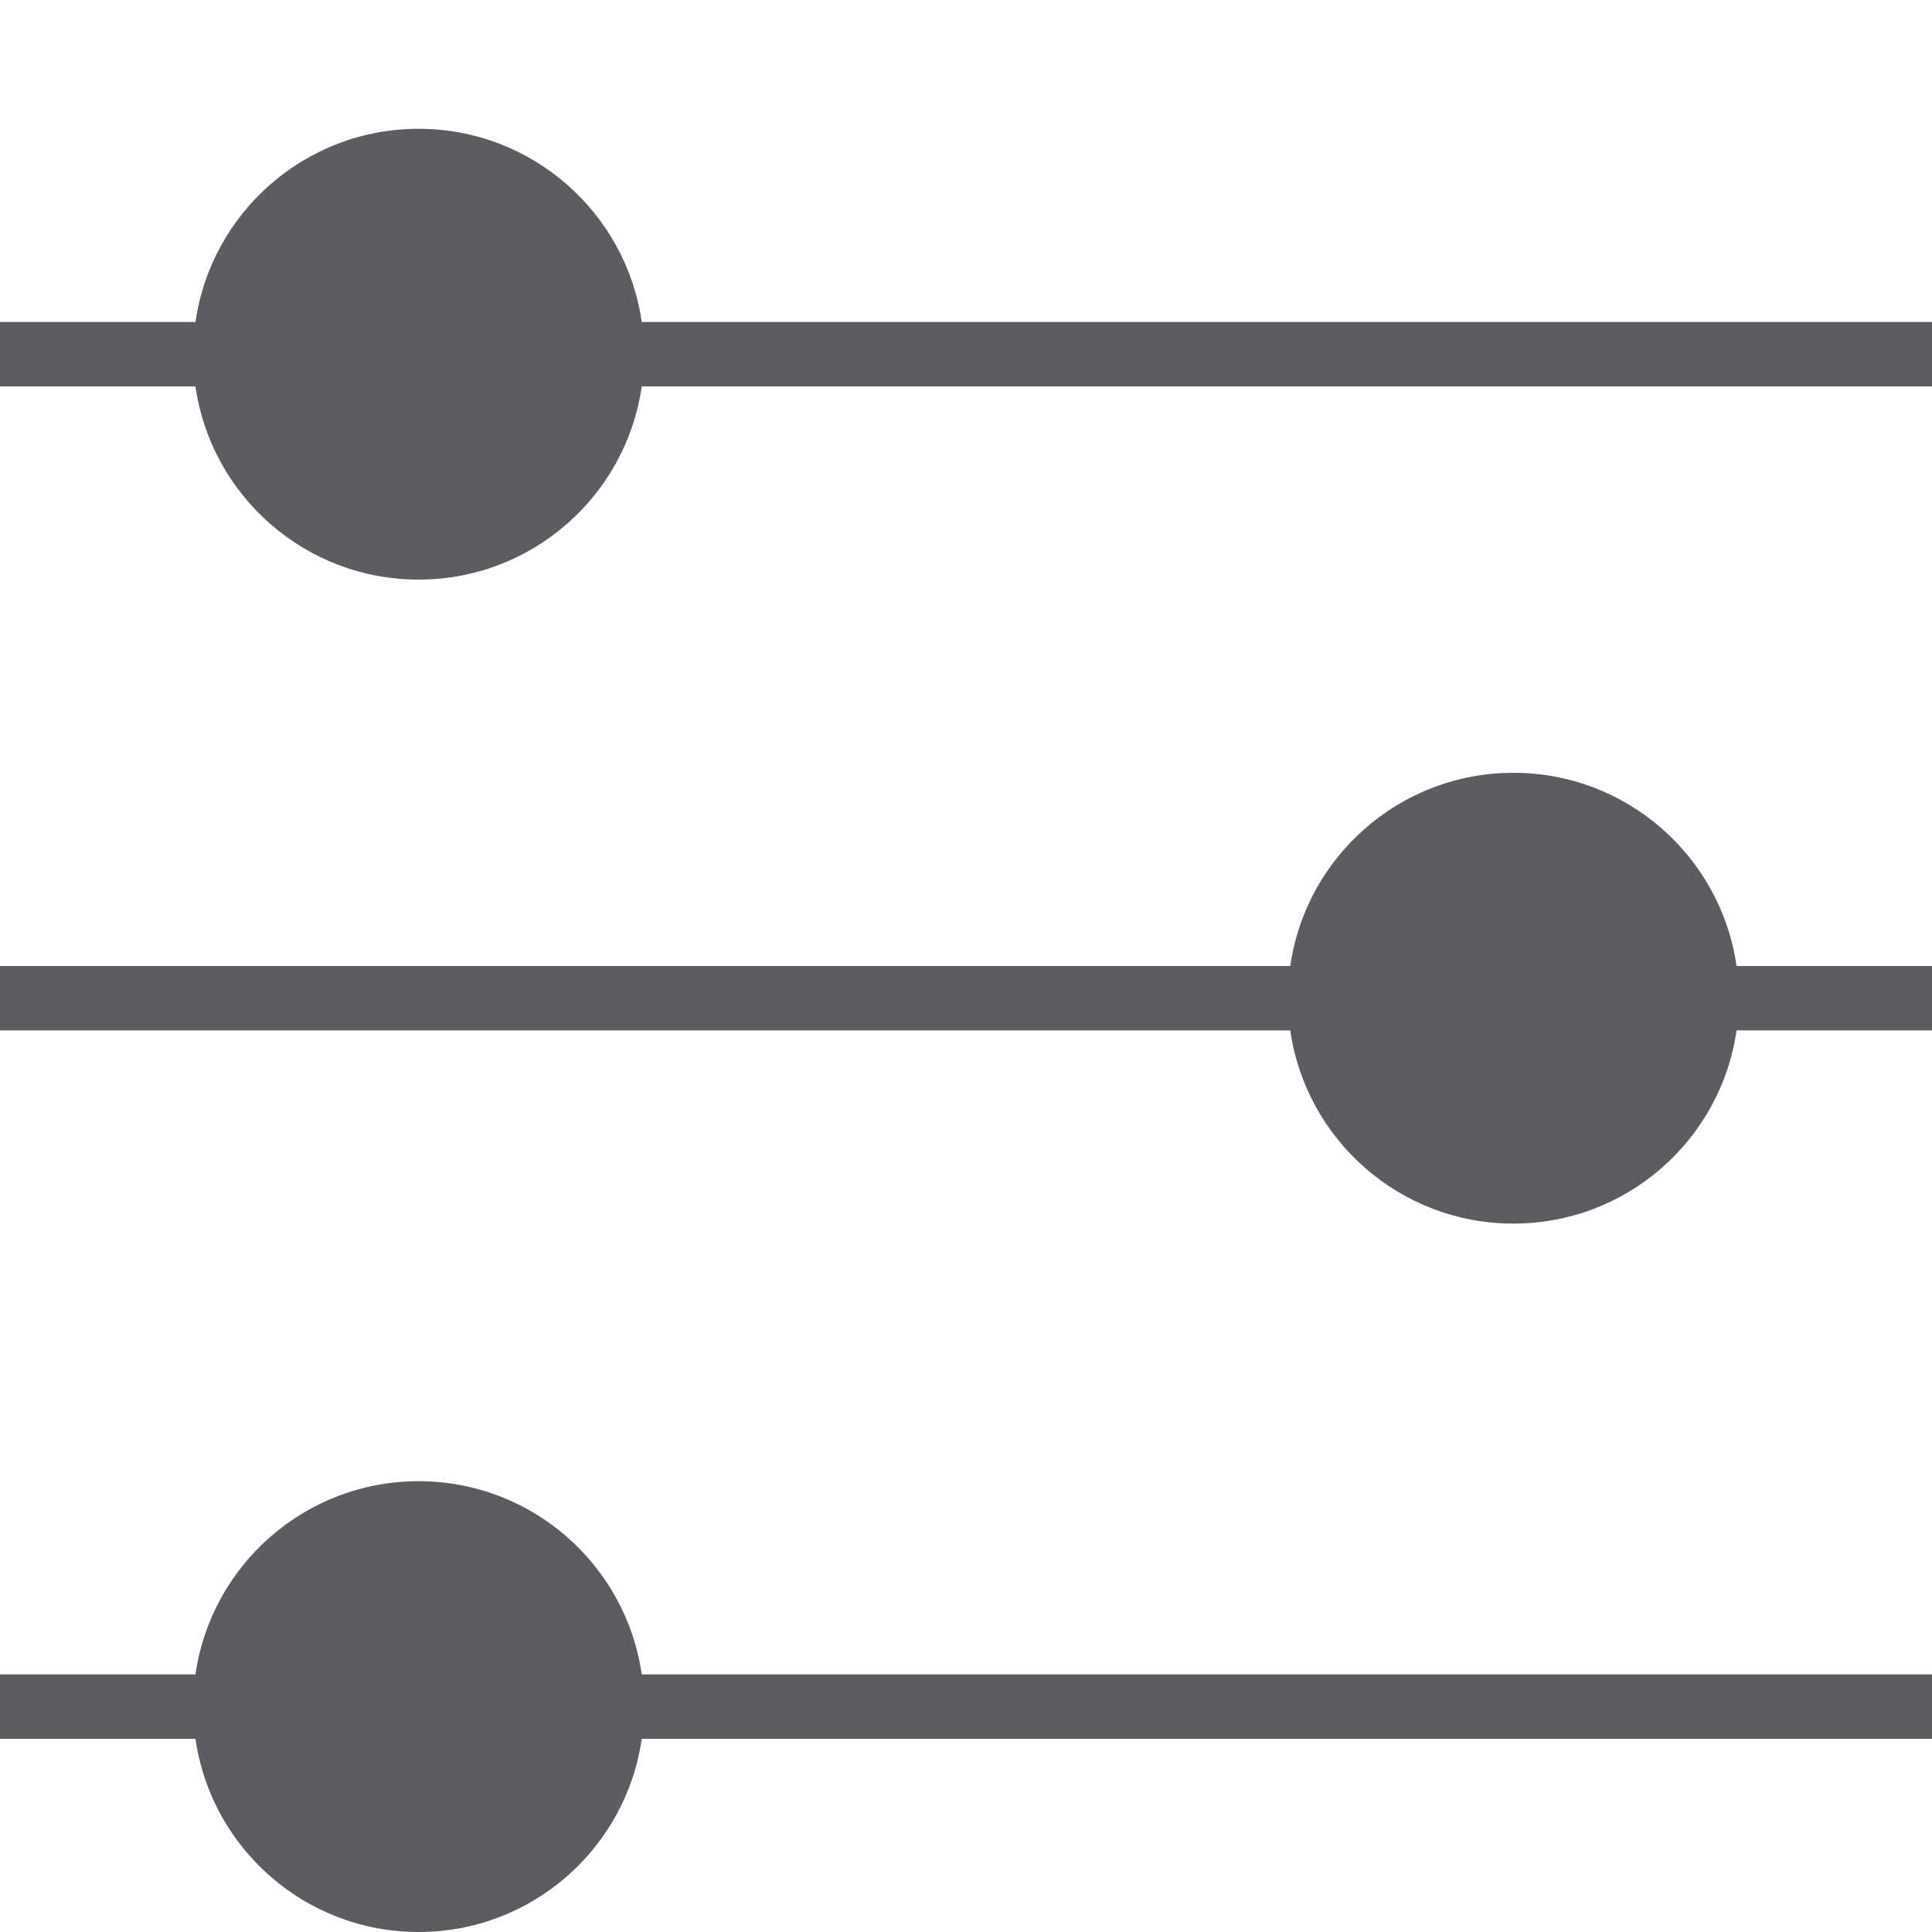 <svg width="30" height="30" viewBox="0 0 30 30" fill="none" xmlns="http://www.w3.org/2000/svg">
<path fill-rule="evenodd" clip-rule="evenodd" d="M9.965 5H30V6H9.965C9.722 7.696 8.263 9 6.5 9C4.737 9 3.278 7.696 3.035 6H0V5H3.035C3.278 3.304 4.737 2 6.5 2C8.263 2 9.722 3.304 9.965 5Z" fill="#5D5C61"/>
<path fill-rule="evenodd" clip-rule="evenodd" d="M9.965 26H30V27H9.965C9.722 28.696 8.263 30 6.5 30C4.737 30 3.278 28.696 3.035 27H0V26H3.035C3.278 24.304 4.737 23 6.5 23C8.263 23 9.722 24.304 9.965 26Z" fill="#5D5C61"/>
<path fill-rule="evenodd" clip-rule="evenodd" d="M26.965 15H30V16H26.965C26.722 17.696 25.263 19 23.5 19C21.737 19 20.278 17.696 20.035 16H0V15H20.035C20.278 13.304 21.737 12 23.5 12C25.263 12 26.722 13.304 26.965 15Z" fill="#5D5C61"/>
</svg>
